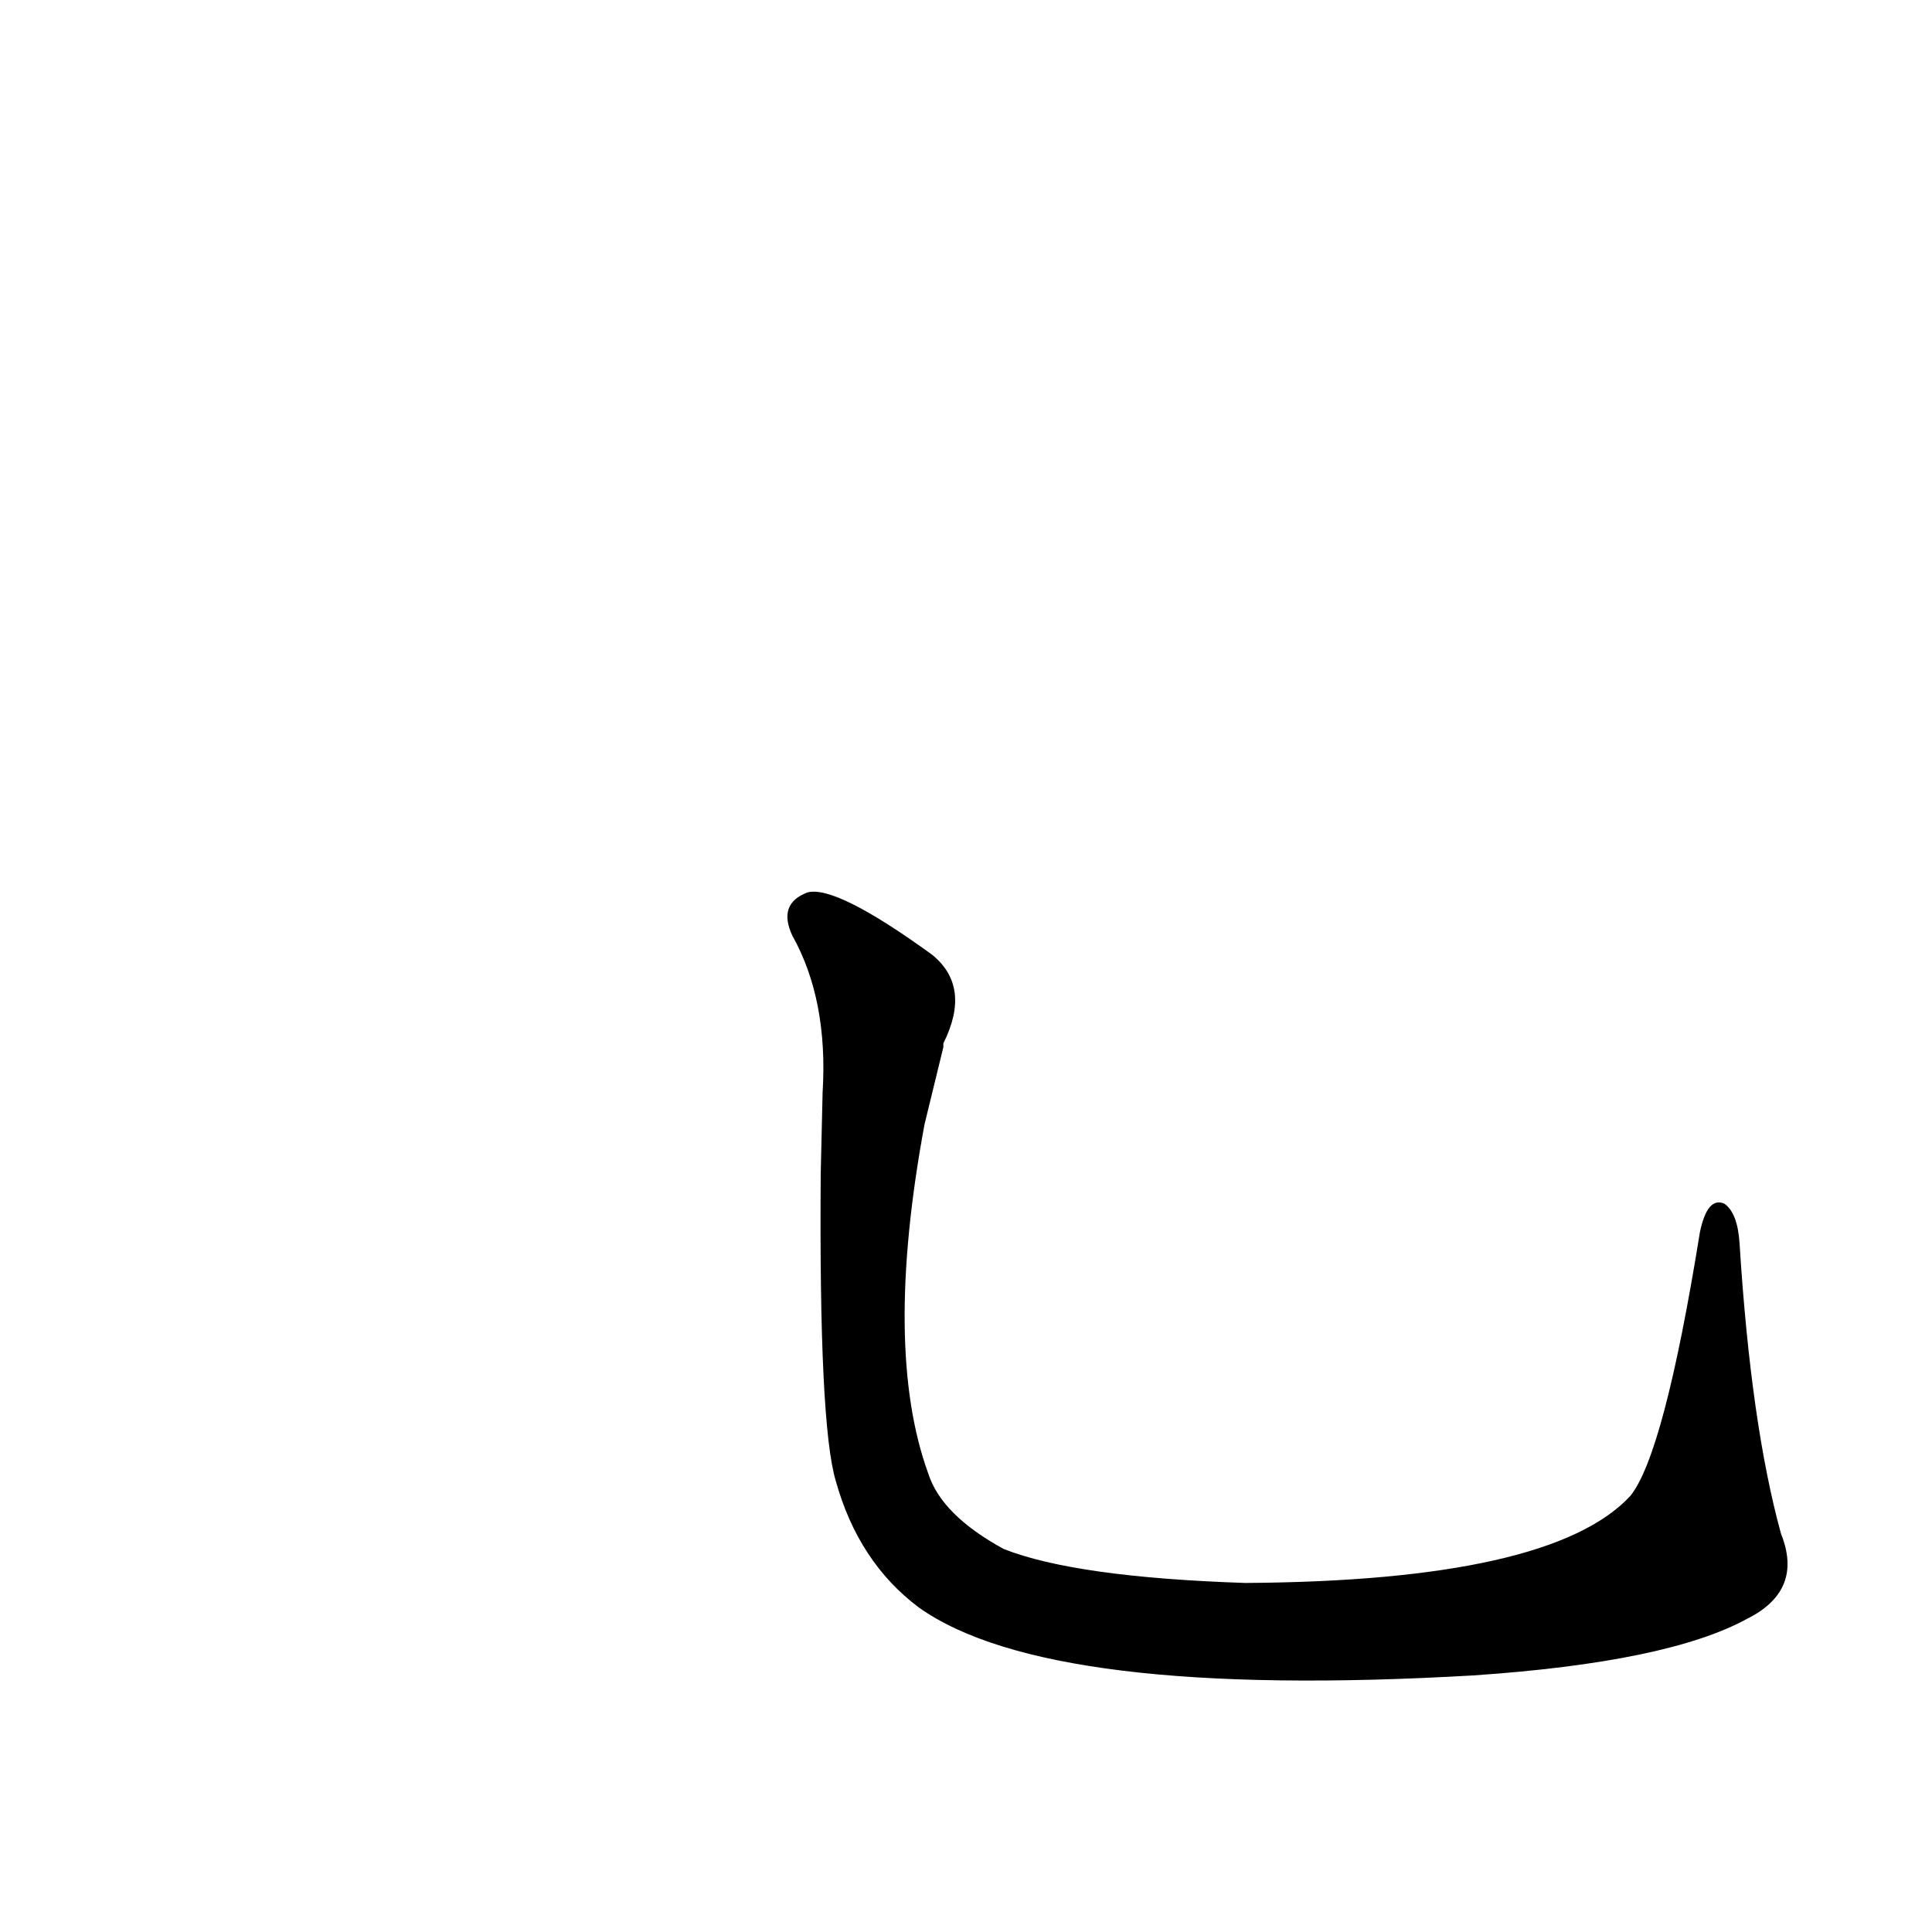 <?xml version='1.0' encoding='utf-8'?>
<svg xmlns="http://www.w3.org/2000/svg" version="1.1" viewBox="0 0 1024 1024"><g transform="scale(1, -1) translate(0, -900)"><path d="M 944 87 Q 928 145 922 241 Q 921 257 914 262 Q 905 266 901 247 Q 882 129 864 107 Q 822 62 660 61 Q 570 64 532 79 Q 499 97 492 119 Q 468 185 490 304 L 500 345 L 500 347 Q 515 377 494 394 Q 443 431 428 427 Q 412 421 420 404 Q 439 370 436 321 L 435 278 Q 434 145 443 115 Q 455 72 487 48 Q 556 -1 781 12 Q 884 19 926 42 Q 956 57 944 87 Z" fill="black" /></g></svg>